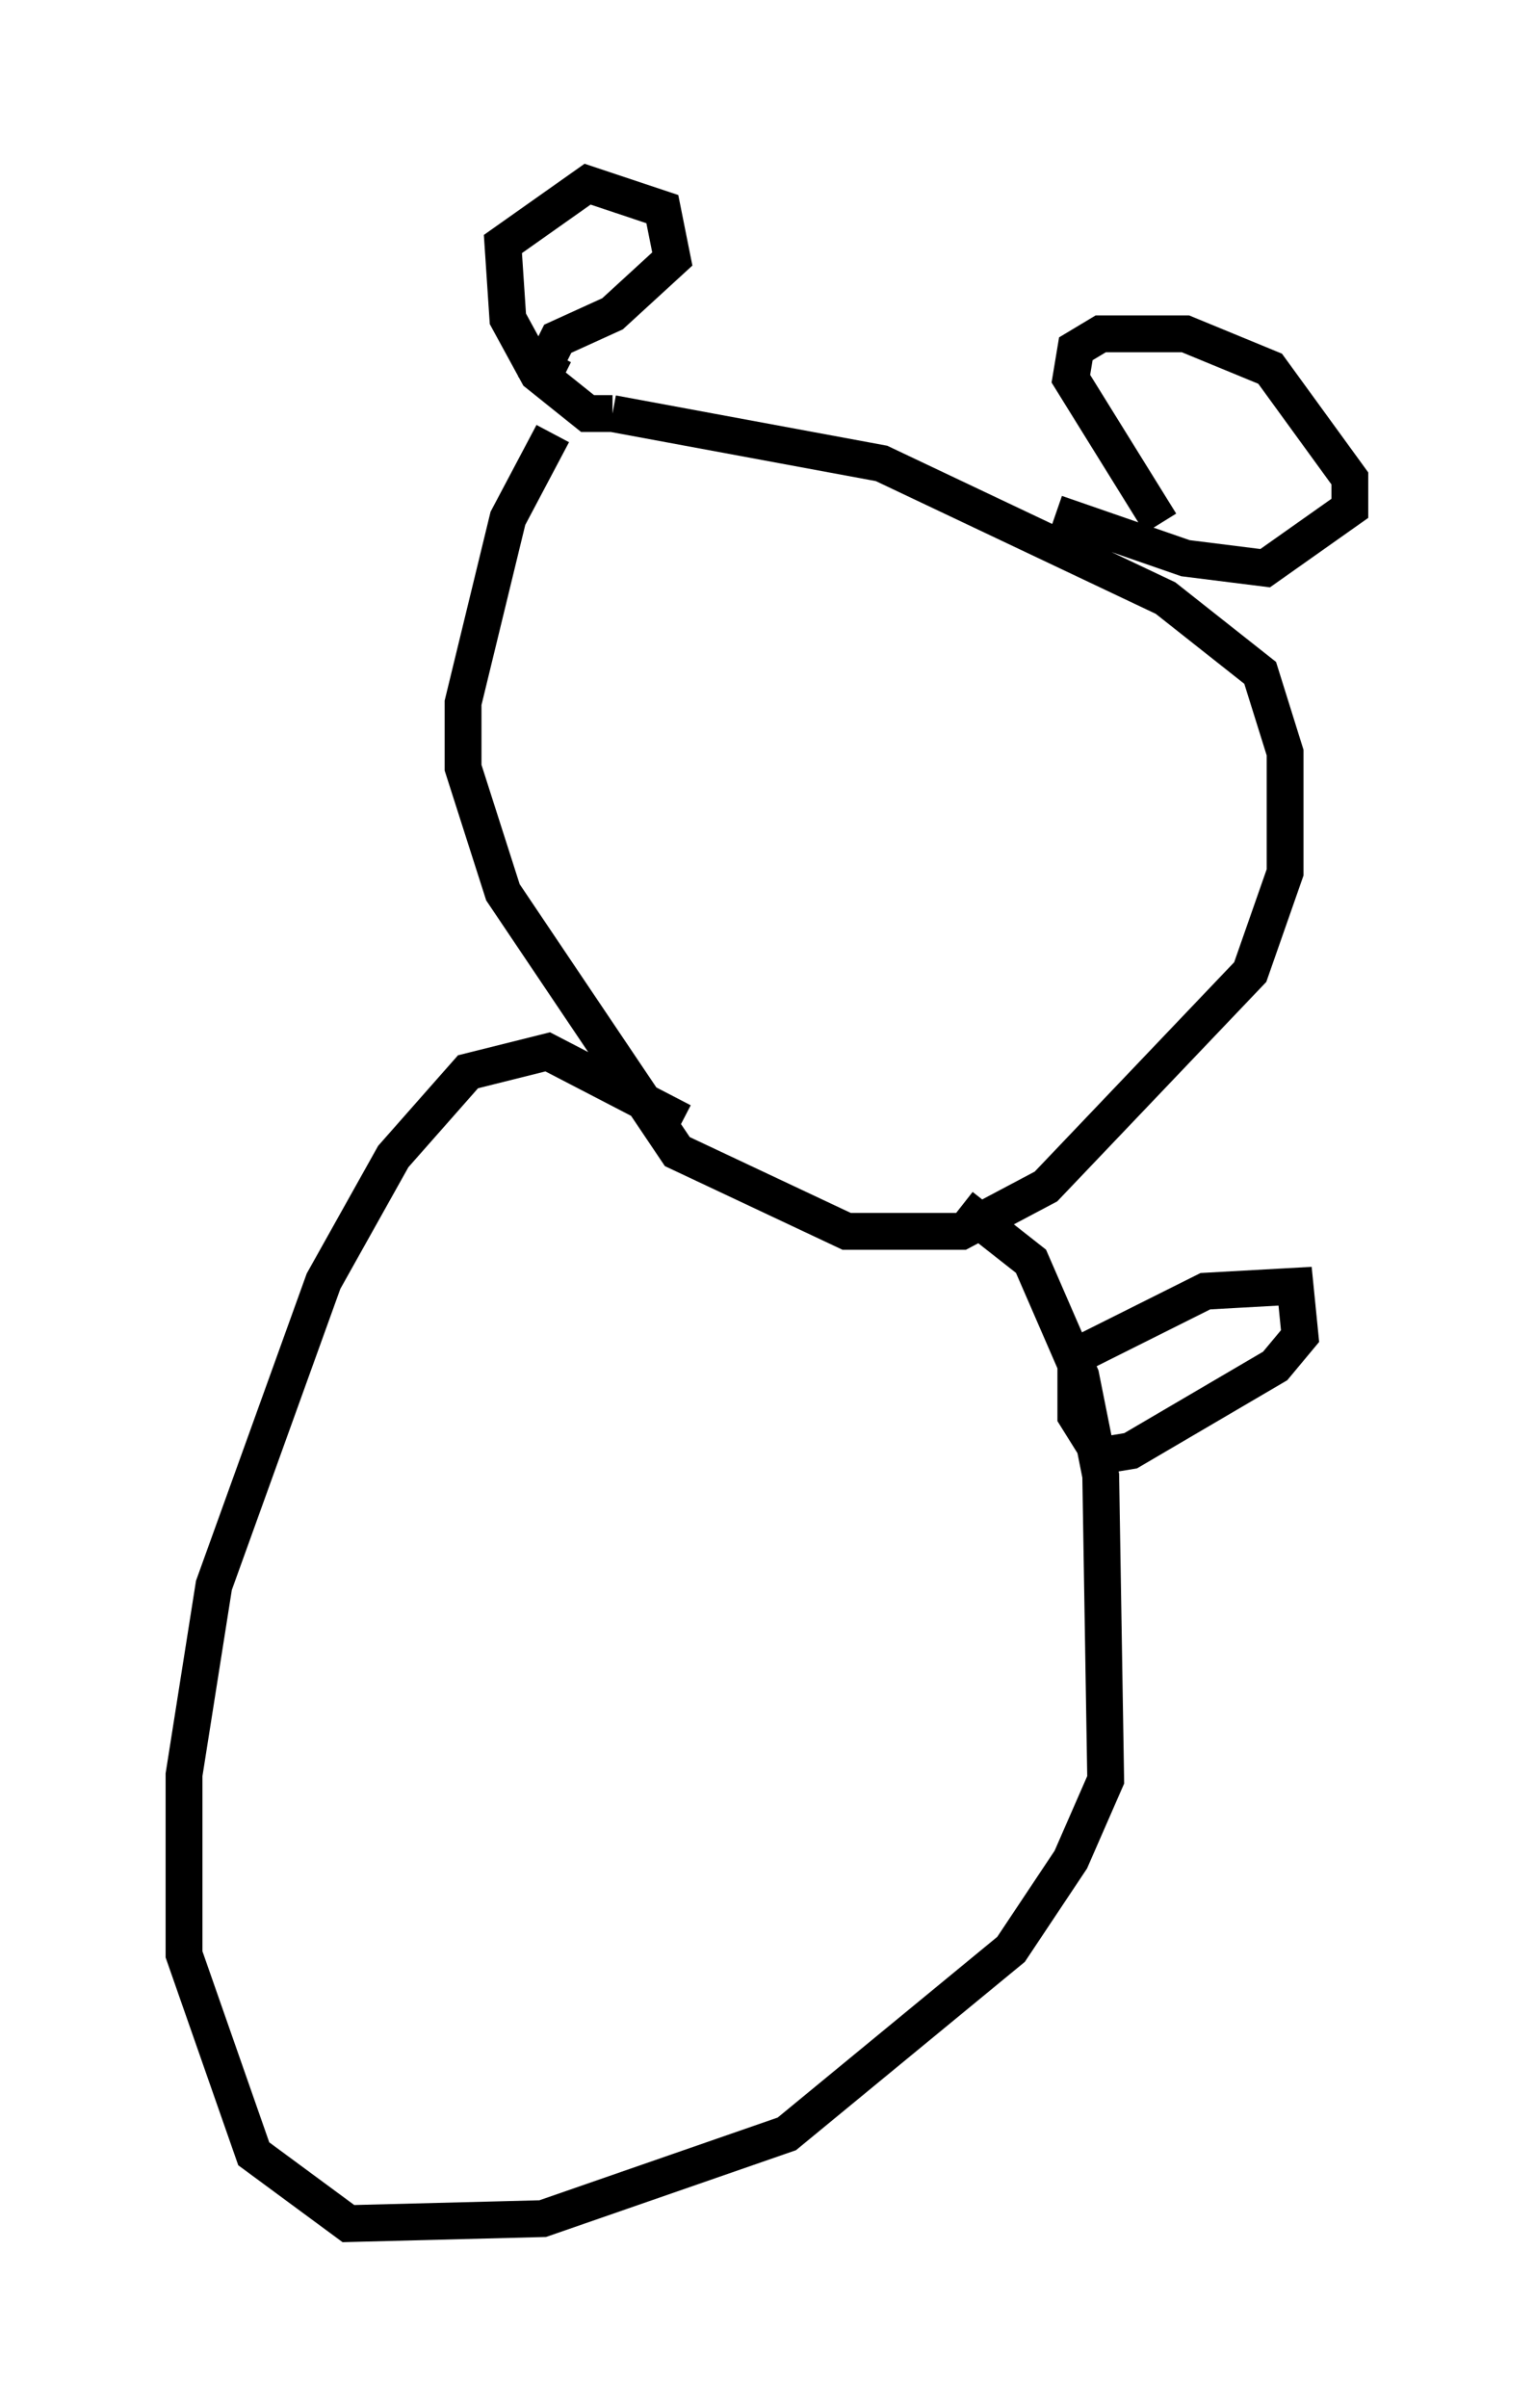 <?xml version="1.0" encoding="utf-8" ?>
<svg baseProfile="full" height="65.344" version="1.1" width="41.664" xmlns="http://www.w3.org/2000/svg" xmlns:ev="http://www.w3.org/2001/xml-events" xmlns:xlink="http://www.w3.org/1999/xlink"><defs /><rect fill="white" height="65.344" width="41.664" x="0" y="0" /><path d="M15.69, 11.495 m-0.677, 0.271 l-1.218, 2.3 -1.218, 5.007 l0.0, 1.759 1.083, 3.383 l4.736, 7.036 4.601, 2.165 l3.112, 0.0 2.3, -1.218 l5.548, -5.819 0.947, -2.706 l0.0, -3.248 -0.677, -2.165 l-2.571, -2.03 -7.713, -3.654 l-7.307, -1.353 m0.0, 0.0 l-0.677, 0.0 -1.353, -1.083 l-0.812, -1.488 -0.135, -2.03 l2.3, -1.624 2.03, 0.677 l0.271, 1.353 -1.624, 1.488 l-1.488, 0.677 -0.406, 0.812 l0.541, 0.271 m13.396, 3.654 l3.518, 1.218 2.165, 0.271 l2.3, -1.624 0.0, -0.812 l-2.165, -2.977 -2.3, -0.947 l-2.3, 0.0 -0.677, 0.406 l-0.135, 0.812 2.436, 3.924 m-5.413, 18.538 l1.894, 1.488 1.353, 3.112 l0.541, 2.706 0.135, 8.254 l-0.947, 2.165 -1.624, 2.436 l-6.089, 5.007 -6.631, 2.3 l-5.277, 0.135 -2.571, -1.894 l-1.894, -5.413 0.0, -4.871 l0.812, -5.142 2.977, -8.254 l1.894, -3.383 2.03, -2.3 l2.165, -0.541 3.654, 1.894 m10.961, 6.225 l3.248, -1.624 2.436, -0.135 l0.135, 1.353 -0.677, 0.812 l-3.924, 2.3 -0.812, 0.135 l-0.677, -1.083 0.0, -2.165 " fill="none" stroke="black" stroke-width="1" /></svg>